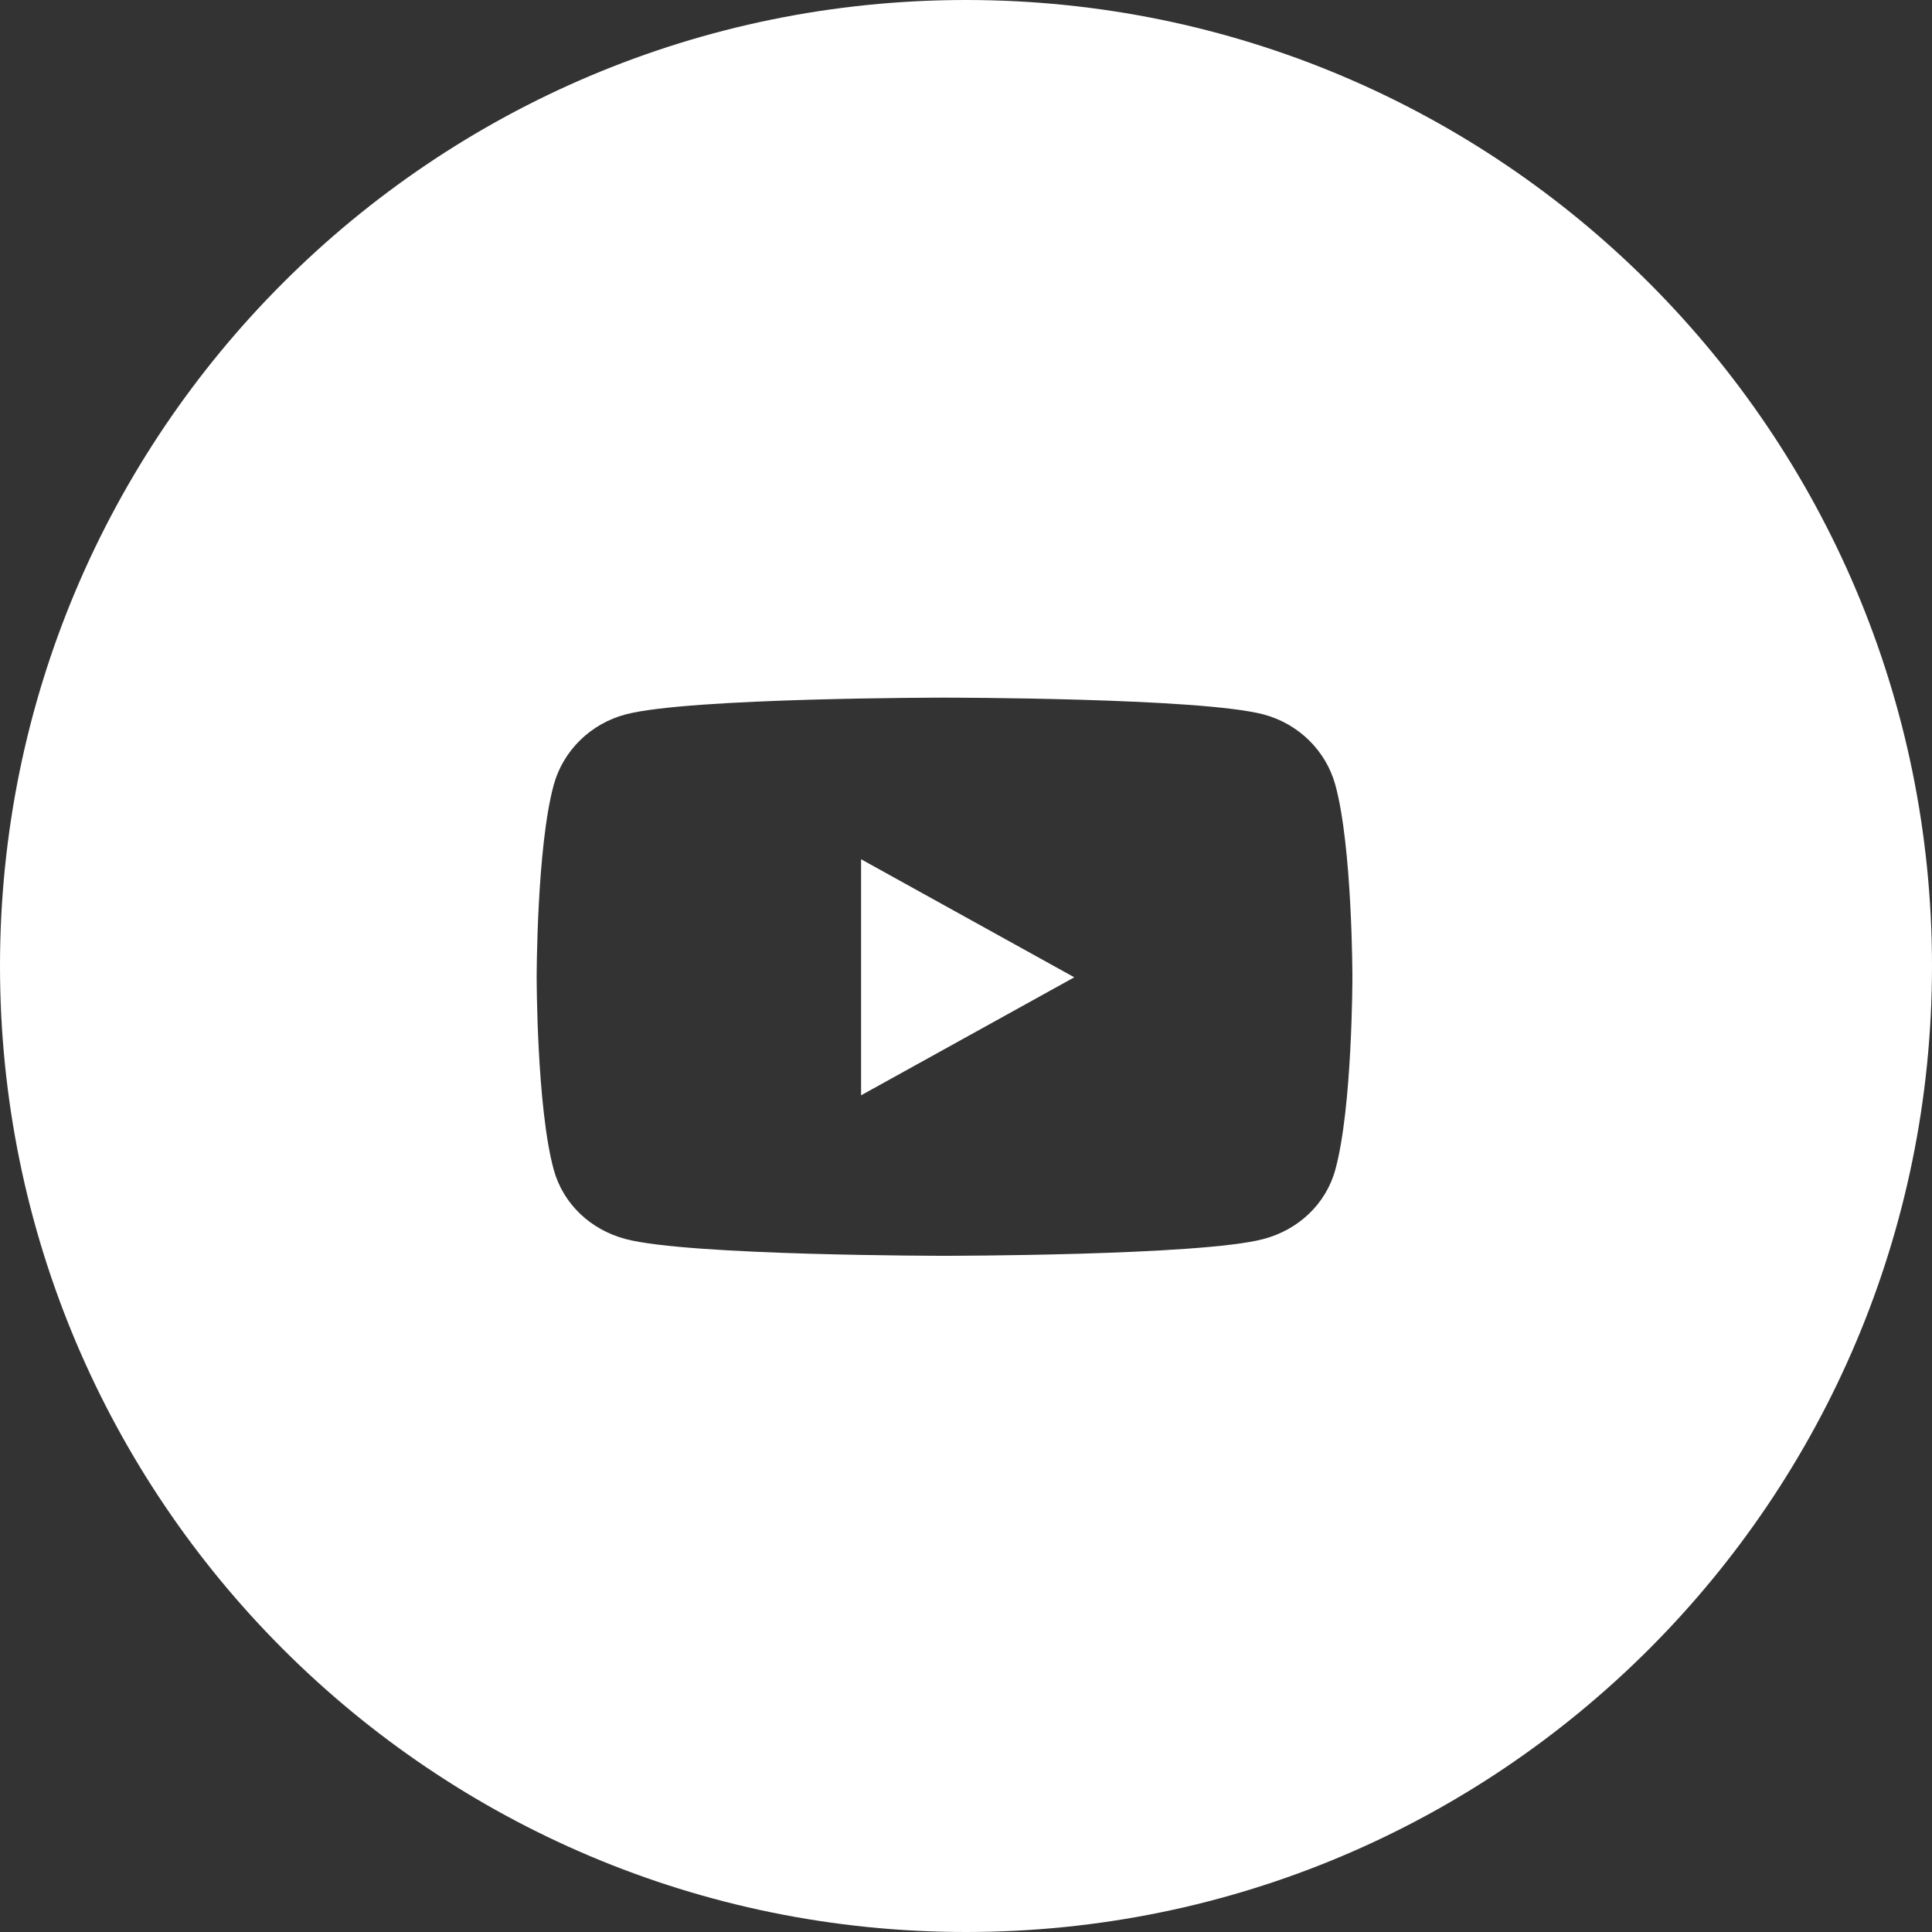 <svg width="40" height="40" viewBox="0 0 40 40" fill="none" xmlns="http://www.w3.org/2000/svg">
<rect x="0" y="0" width="40" height="40" fill="#333333" stroke="none"/>
<path fill-rule="evenodd" clip-rule="evenodd" d="M20 40C31.046 40 40 31.046 40 20C40 8.954 31.046 0 20 0C8.954 0 0 8.954 0 20C0 31.046 8.954 40 20 40ZM26.154 14.79C26.881 14.98 27.453 15.541 27.647 16.252C28 17.542 28 20.234 28 20.234C28 20.234 28 22.925 27.647 24.215C27.453 24.927 26.881 25.464 26.154 25.654C24.837 26 19.555 26 19.555 26C19.555 26 14.274 26 12.957 25.654C12.23 25.464 11.658 24.927 11.464 24.215C11.111 22.925 11.111 20.234 11.111 20.234C11.111 20.234 11.111 17.542 11.464 16.252C11.658 15.541 12.23 14.98 12.957 14.79C14.274 14.444 19.555 14.444 19.555 14.444C19.555 14.444 24.837 14.444 26.154 14.79ZM22.242 20.234L17.828 17.79V22.677L22.242 20.234Z" fill="white"/>
</svg>

